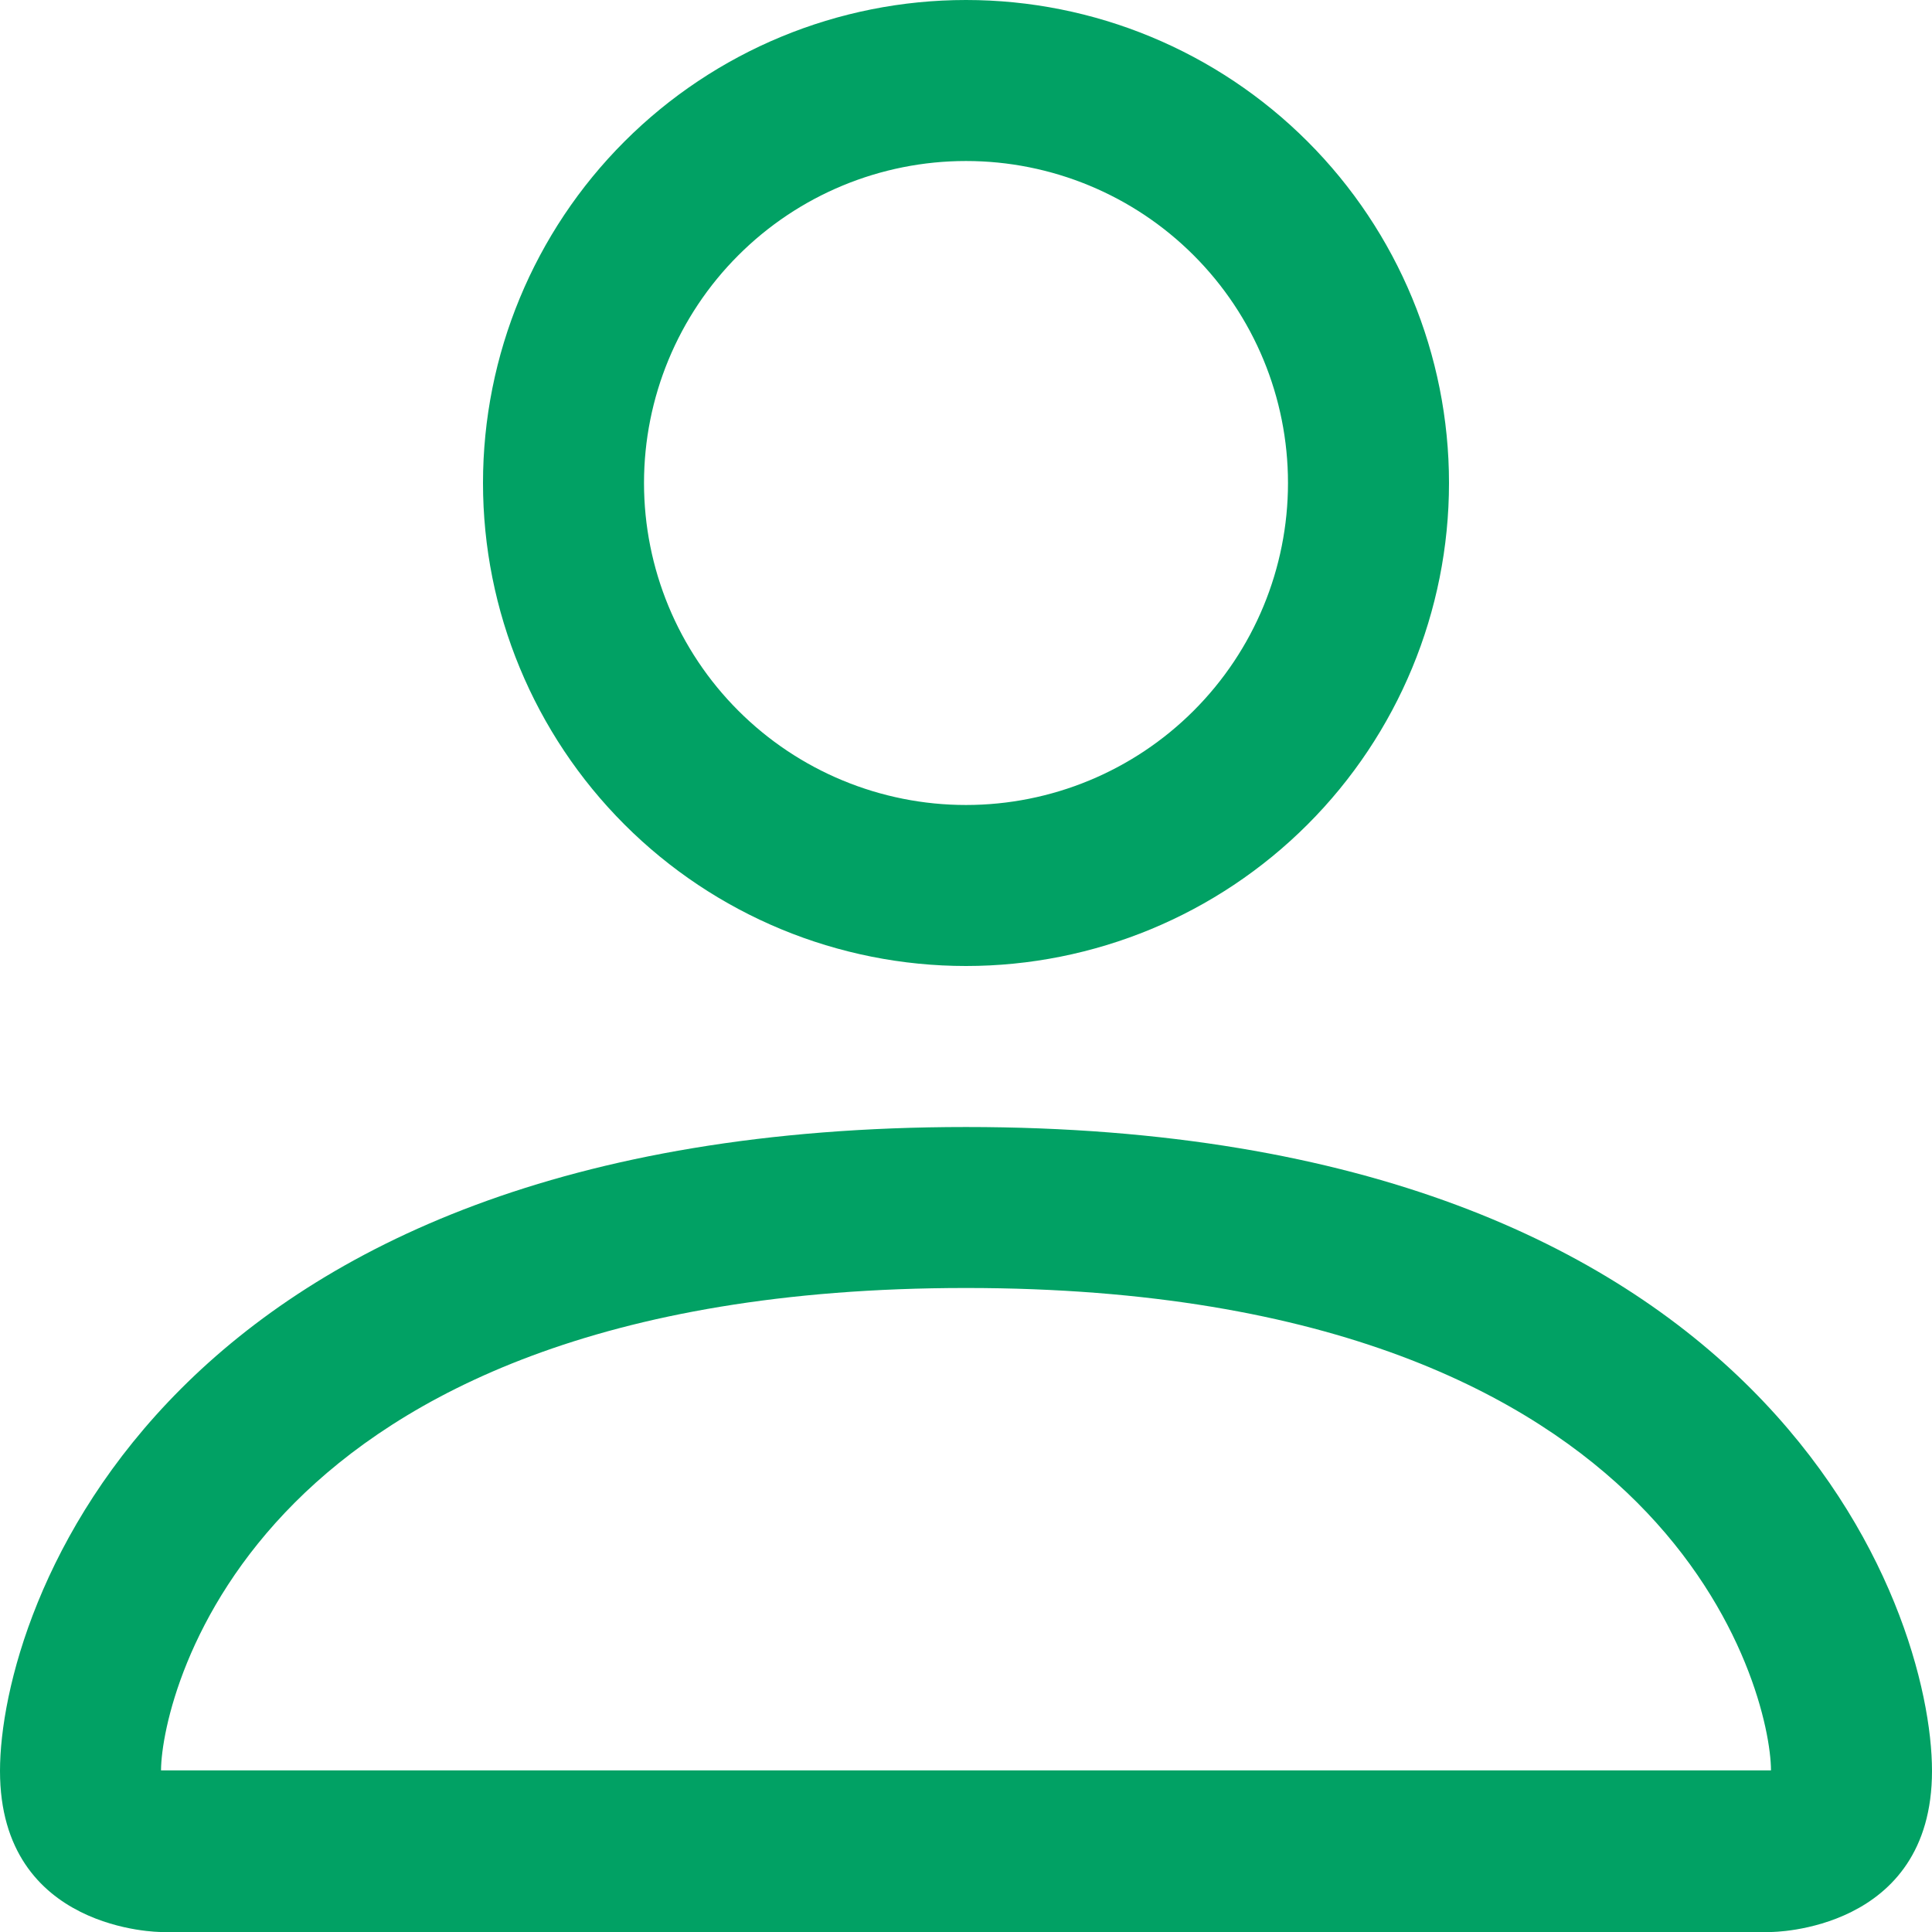 <svg width="53" height="53" viewBox="0 0 53 53" fill="none" xmlns="http://www.w3.org/2000/svg">
<path d="M26.5 26.5C30.014 26.5 33.384 25.104 35.869 22.619C38.354 20.134 39.75 16.764 39.75 13.25C39.75 9.736 38.354 6.366 35.869 3.881C33.384 1.396 30.014 0 26.5 0C22.986 0 19.616 1.396 17.131 3.881C14.646 6.366 13.25 9.736 13.25 13.25C13.25 16.764 14.646 20.134 17.131 22.619C19.616 25.104 22.986 26.5 26.5 26.5V26.5ZM35.333 13.25C35.333 15.593 34.403 17.84 32.746 19.496C31.09 21.153 28.843 22.083 26.5 22.083C24.157 22.083 21.91 21.153 20.254 19.496C18.597 17.84 17.667 15.593 17.667 13.25C17.667 10.907 18.597 8.66 20.254 7.004C21.91 5.347 24.157 4.417 26.5 4.417C28.843 4.417 31.09 5.347 32.746 7.004C34.403 8.66 35.333 10.907 35.333 13.25V13.25ZM53 48.583C53 53 48.583 53 48.583 53H4.417C4.417 53 0 53 0 48.583C0 44.167 4.417 30.917 26.5 30.917C48.583 30.917 53 44.167 53 48.583ZM48.583 48.566C48.579 47.479 47.903 44.211 44.909 41.216C42.029 38.337 36.61 35.333 26.5 35.333C16.386 35.333 10.971 38.337 8.091 41.216C5.097 44.211 4.426 47.479 4.417 48.566H48.583Z" fill="#01A164"/>
</svg>
